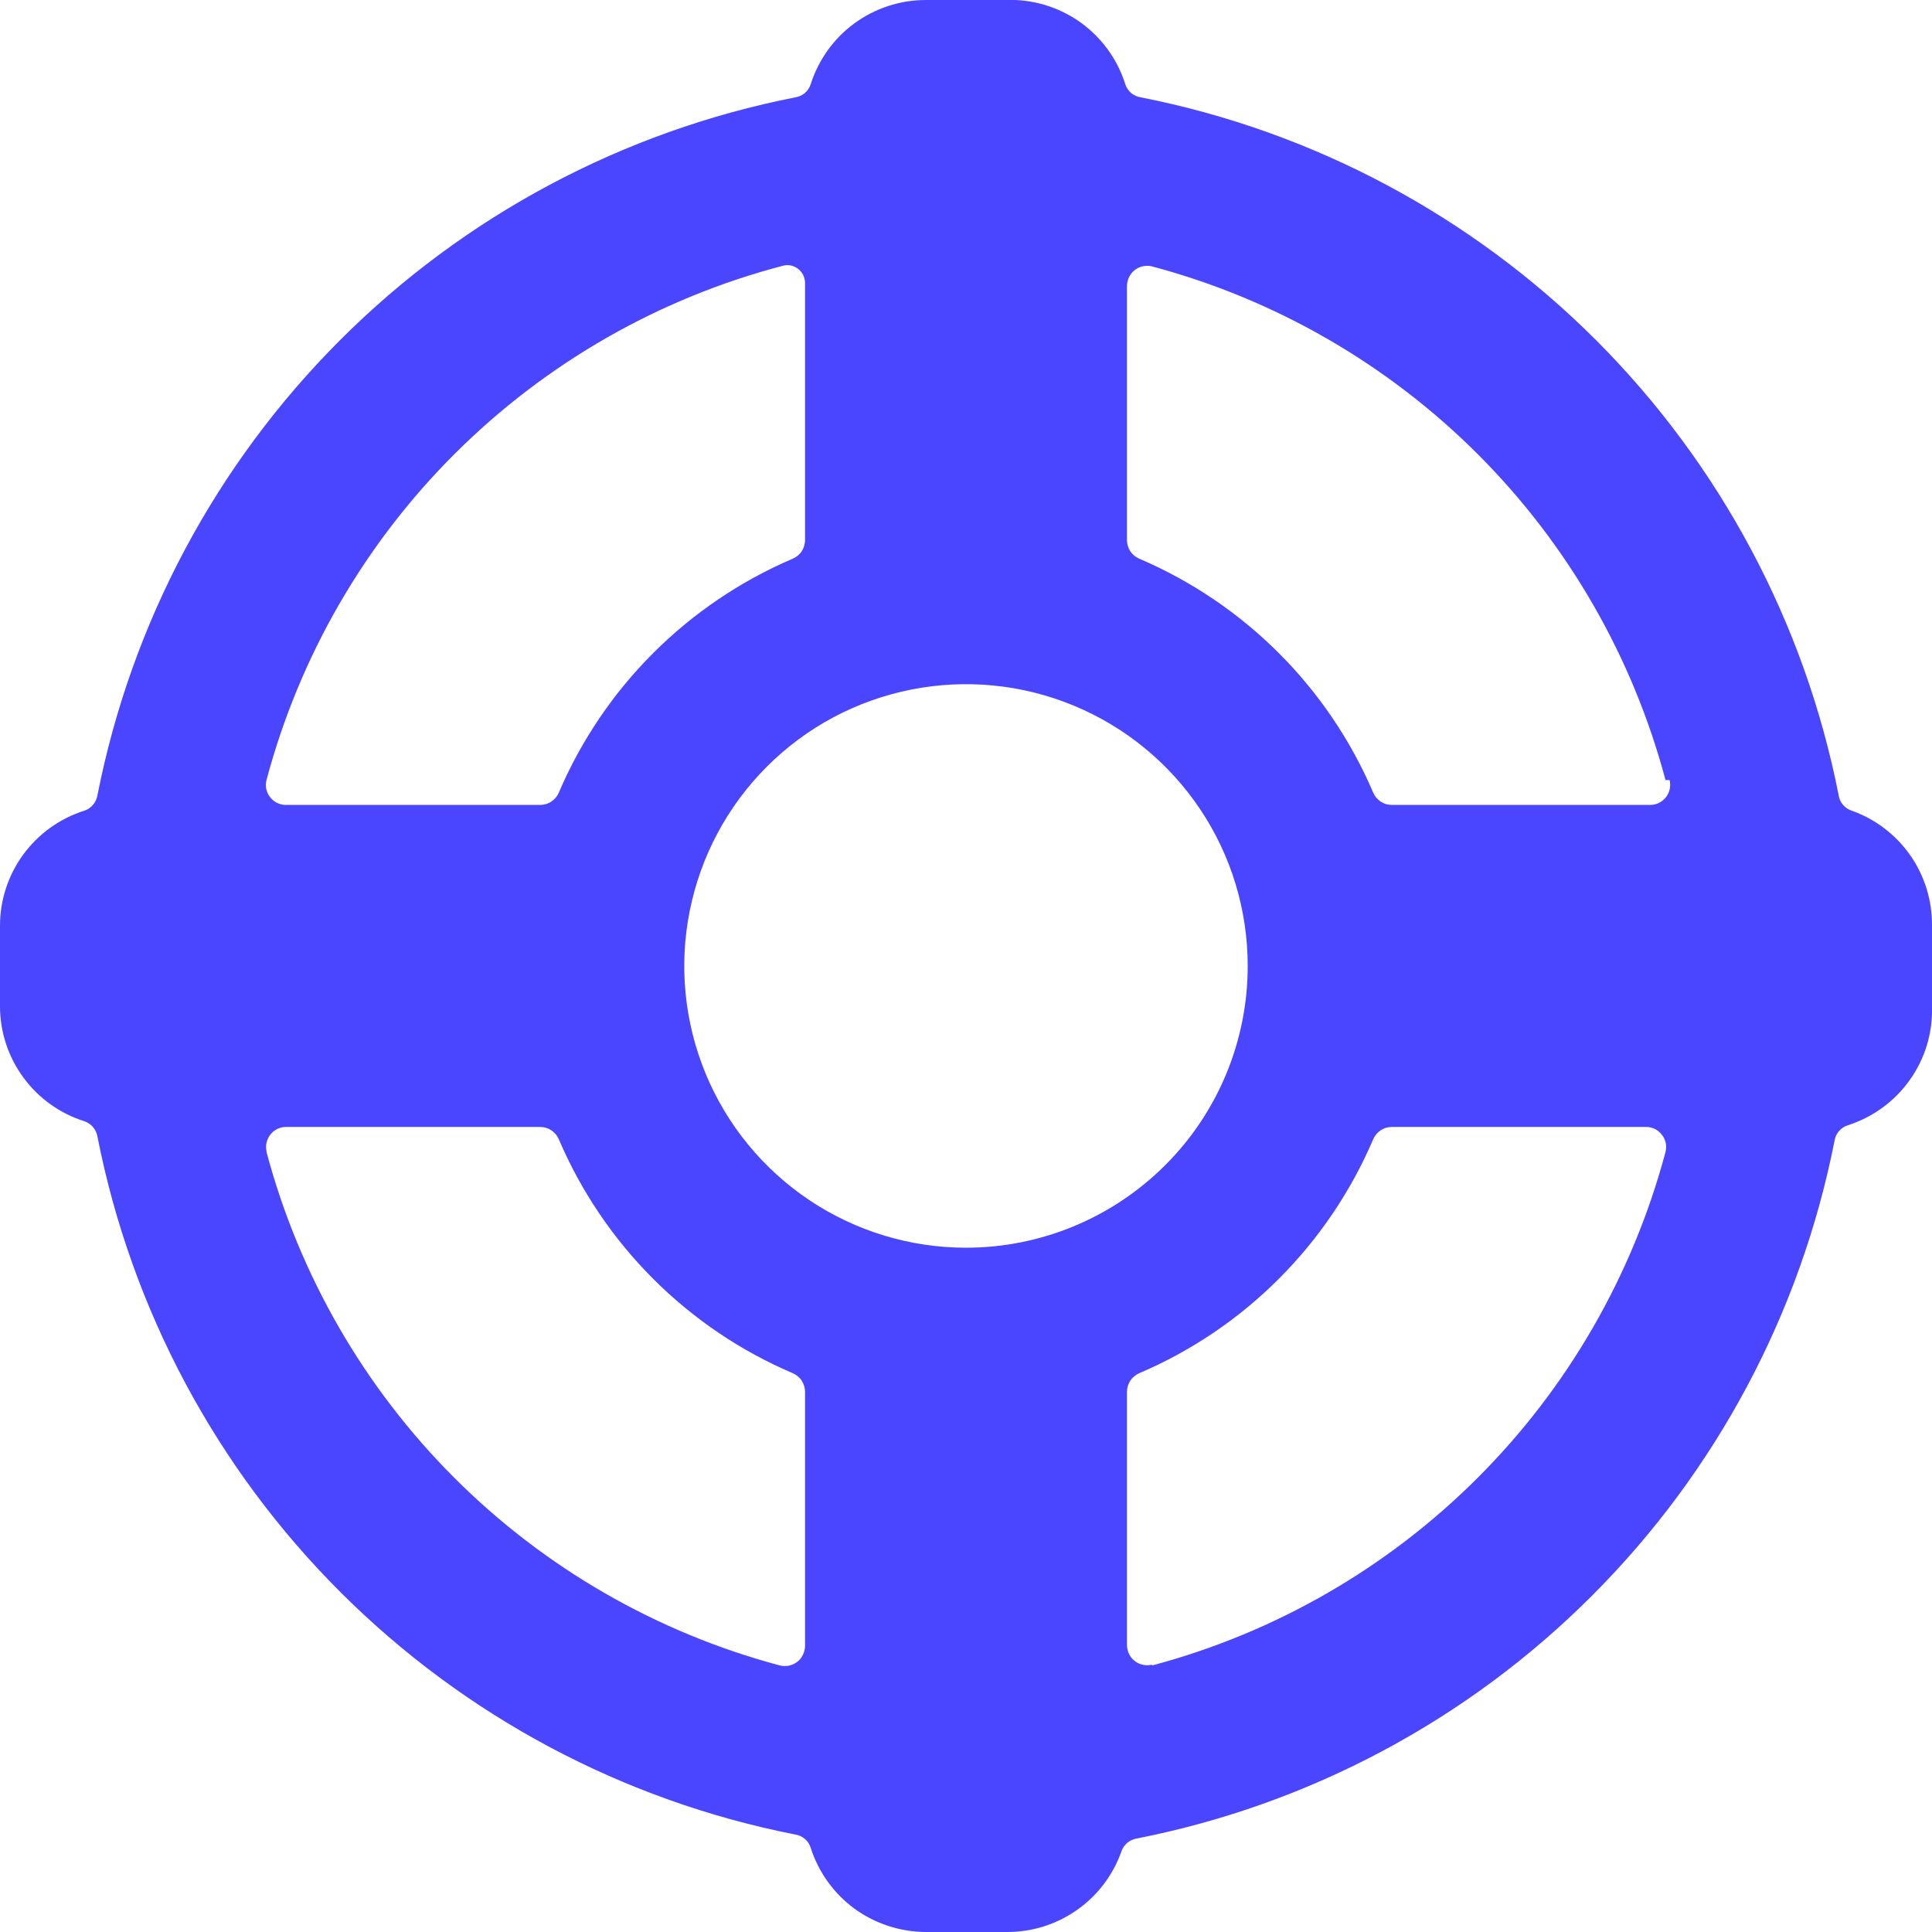 <svg width="16" height="16" viewBox="0 0 16 16" fill="none" xmlns="http://www.w3.org/2000/svg">
<path d="M15.333 6.713C15.306 6.704 15.281 6.687 15.262 6.664C15.243 6.642 15.231 6.615 15.227 6.586C14.946 5.158 14.246 3.846 13.217 2.816C12.187 1.787 10.875 1.087 9.447 0.806C9.418 0.802 9.391 0.789 9.368 0.771C9.346 0.752 9.329 0.727 9.32 0.7C9.255 0.491 9.123 0.31 8.945 0.183C8.766 0.057 8.552 -0.008 8.333 -0H7.667C7.454 -0 7.247 0.068 7.075 0.194C6.904 0.319 6.777 0.497 6.713 0.7C6.704 0.727 6.687 0.752 6.665 0.771C6.643 0.789 6.615 0.802 6.587 0.806C5.158 1.087 3.846 1.787 2.817 2.816C1.787 3.846 1.088 5.158 0.807 6.586C0.802 6.615 0.79 6.642 0.771 6.664C0.752 6.687 0.728 6.704 0.7 6.713C0.497 6.777 0.32 6.904 0.194 7.075C0.068 7.246 0 7.454 0 7.666L0 8.333C0 8.546 0.068 8.753 0.194 8.924C0.32 9.096 0.497 9.222 0.7 9.286C0.728 9.296 0.752 9.312 0.771 9.335C0.79 9.357 0.802 9.384 0.807 9.413C1.088 10.841 1.787 12.154 2.817 13.183C3.846 14.212 5.158 14.912 6.587 15.193C6.615 15.197 6.643 15.21 6.665 15.229C6.687 15.247 6.704 15.272 6.713 15.3C6.777 15.502 6.904 15.68 7.075 15.806C7.247 15.931 7.454 15.999 7.667 16H8.333C8.542 16.002 8.746 15.939 8.917 15.819C9.088 15.7 9.217 15.53 9.287 15.333C9.296 15.305 9.313 15.281 9.335 15.262C9.357 15.243 9.384 15.231 9.413 15.226C10.842 14.945 12.154 14.246 13.183 13.216C14.213 12.187 14.912 10.874 15.193 9.446C15.198 9.417 15.21 9.39 15.229 9.368C15.248 9.346 15.272 9.329 15.3 9.32C15.508 9.254 15.69 9.122 15.816 8.944C15.943 8.766 16.007 8.551 16 8.333V7.666C16.002 7.458 15.939 7.254 15.82 7.083C15.7 6.912 15.53 6.782 15.333 6.713ZM13.827 6.46C13.833 6.484 13.833 6.509 13.828 6.534C13.823 6.559 13.812 6.582 13.797 6.602C13.781 6.621 13.762 6.638 13.739 6.649C13.717 6.66 13.692 6.666 13.667 6.666H11.527C11.494 6.666 11.462 6.657 11.435 6.639C11.408 6.621 11.386 6.596 11.373 6.566C11.001 5.694 10.306 4.999 9.433 4.626C9.404 4.613 9.378 4.592 9.36 4.565C9.343 4.537 9.333 4.505 9.333 4.473V2.366C9.334 2.341 9.34 2.316 9.351 2.294C9.362 2.271 9.378 2.252 9.398 2.236C9.418 2.221 9.441 2.21 9.466 2.205C9.49 2.2 9.516 2.2 9.54 2.206C10.561 2.478 11.491 3.015 12.238 3.761C12.985 4.508 13.521 5.439 13.793 6.46H13.827ZM8 10.333C7.539 10.333 7.087 10.196 6.704 9.94C6.32 9.683 6.021 9.319 5.844 8.892C5.668 8.466 5.621 7.997 5.712 7.544C5.802 7.092 6.024 6.676 6.35 6.35C6.676 6.023 7.092 5.801 7.545 5.711C7.997 5.621 8.467 5.667 8.893 5.844C9.319 6.02 9.684 6.32 9.94 6.703C10.197 7.087 10.333 7.538 10.333 8C10.333 8.618 10.088 9.212 9.65 9.649C9.212 10.087 8.619 10.333 8 10.333ZM6.487 2.2C6.508 2.195 6.53 2.194 6.551 2.199C6.573 2.204 6.593 2.213 6.61 2.227C6.627 2.24 6.641 2.257 6.651 2.277C6.661 2.296 6.666 2.318 6.667 2.34V4.473C6.667 4.505 6.657 4.537 6.64 4.565C6.622 4.592 6.596 4.613 6.567 4.626C5.694 4.999 4.999 5.694 4.627 6.566C4.614 6.596 4.592 6.621 4.565 6.639C4.538 6.657 4.506 6.666 4.473 6.666H2.367C2.342 6.666 2.317 6.66 2.294 6.649C2.272 6.638 2.252 6.621 2.237 6.602C2.221 6.582 2.211 6.559 2.205 6.534C2.2 6.509 2.201 6.484 2.207 6.46C2.48 5.435 3.02 4.5 3.772 3.752C4.524 3.004 5.46 2.468 6.487 2.2ZM2.207 9.533C2.202 9.509 2.202 9.484 2.208 9.46C2.214 9.437 2.225 9.414 2.24 9.395C2.255 9.376 2.274 9.361 2.296 9.35C2.318 9.339 2.342 9.333 2.367 9.333H4.473C4.506 9.333 4.538 9.342 4.565 9.36C4.592 9.378 4.614 9.403 4.627 9.433C4.999 10.305 5.694 11.001 6.567 11.373C6.596 11.386 6.622 11.407 6.64 11.435C6.657 11.462 6.667 11.494 6.667 11.526V13.633C6.666 13.658 6.66 13.683 6.649 13.705C6.638 13.728 6.622 13.748 6.602 13.763C6.582 13.778 6.559 13.789 6.534 13.794C6.51 13.799 6.484 13.799 6.46 13.793C5.439 13.521 4.509 12.985 3.762 12.238C3.015 11.491 2.479 10.56 2.207 9.54V9.533ZM9.54 13.786C9.516 13.792 9.49 13.793 9.466 13.787C9.441 13.782 9.418 13.772 9.398 13.756C9.378 13.741 9.362 13.721 9.351 13.699C9.34 13.676 9.334 13.651 9.333 13.626V11.526C9.333 11.494 9.343 11.462 9.36 11.435C9.378 11.407 9.404 11.386 9.433 11.373C10.306 11.001 11.001 10.305 11.373 9.433C11.386 9.403 11.408 9.378 11.435 9.36C11.462 9.342 11.494 9.333 11.527 9.333H13.633C13.659 9.333 13.683 9.339 13.706 9.35C13.728 9.361 13.748 9.378 13.763 9.398C13.779 9.417 13.789 9.441 13.795 9.465C13.8 9.49 13.799 9.515 13.793 9.54C13.521 10.56 12.985 11.491 12.238 12.238C11.491 12.985 10.561 13.521 9.54 13.793V13.786Z" fill="#4A46FF"/>
</svg>
